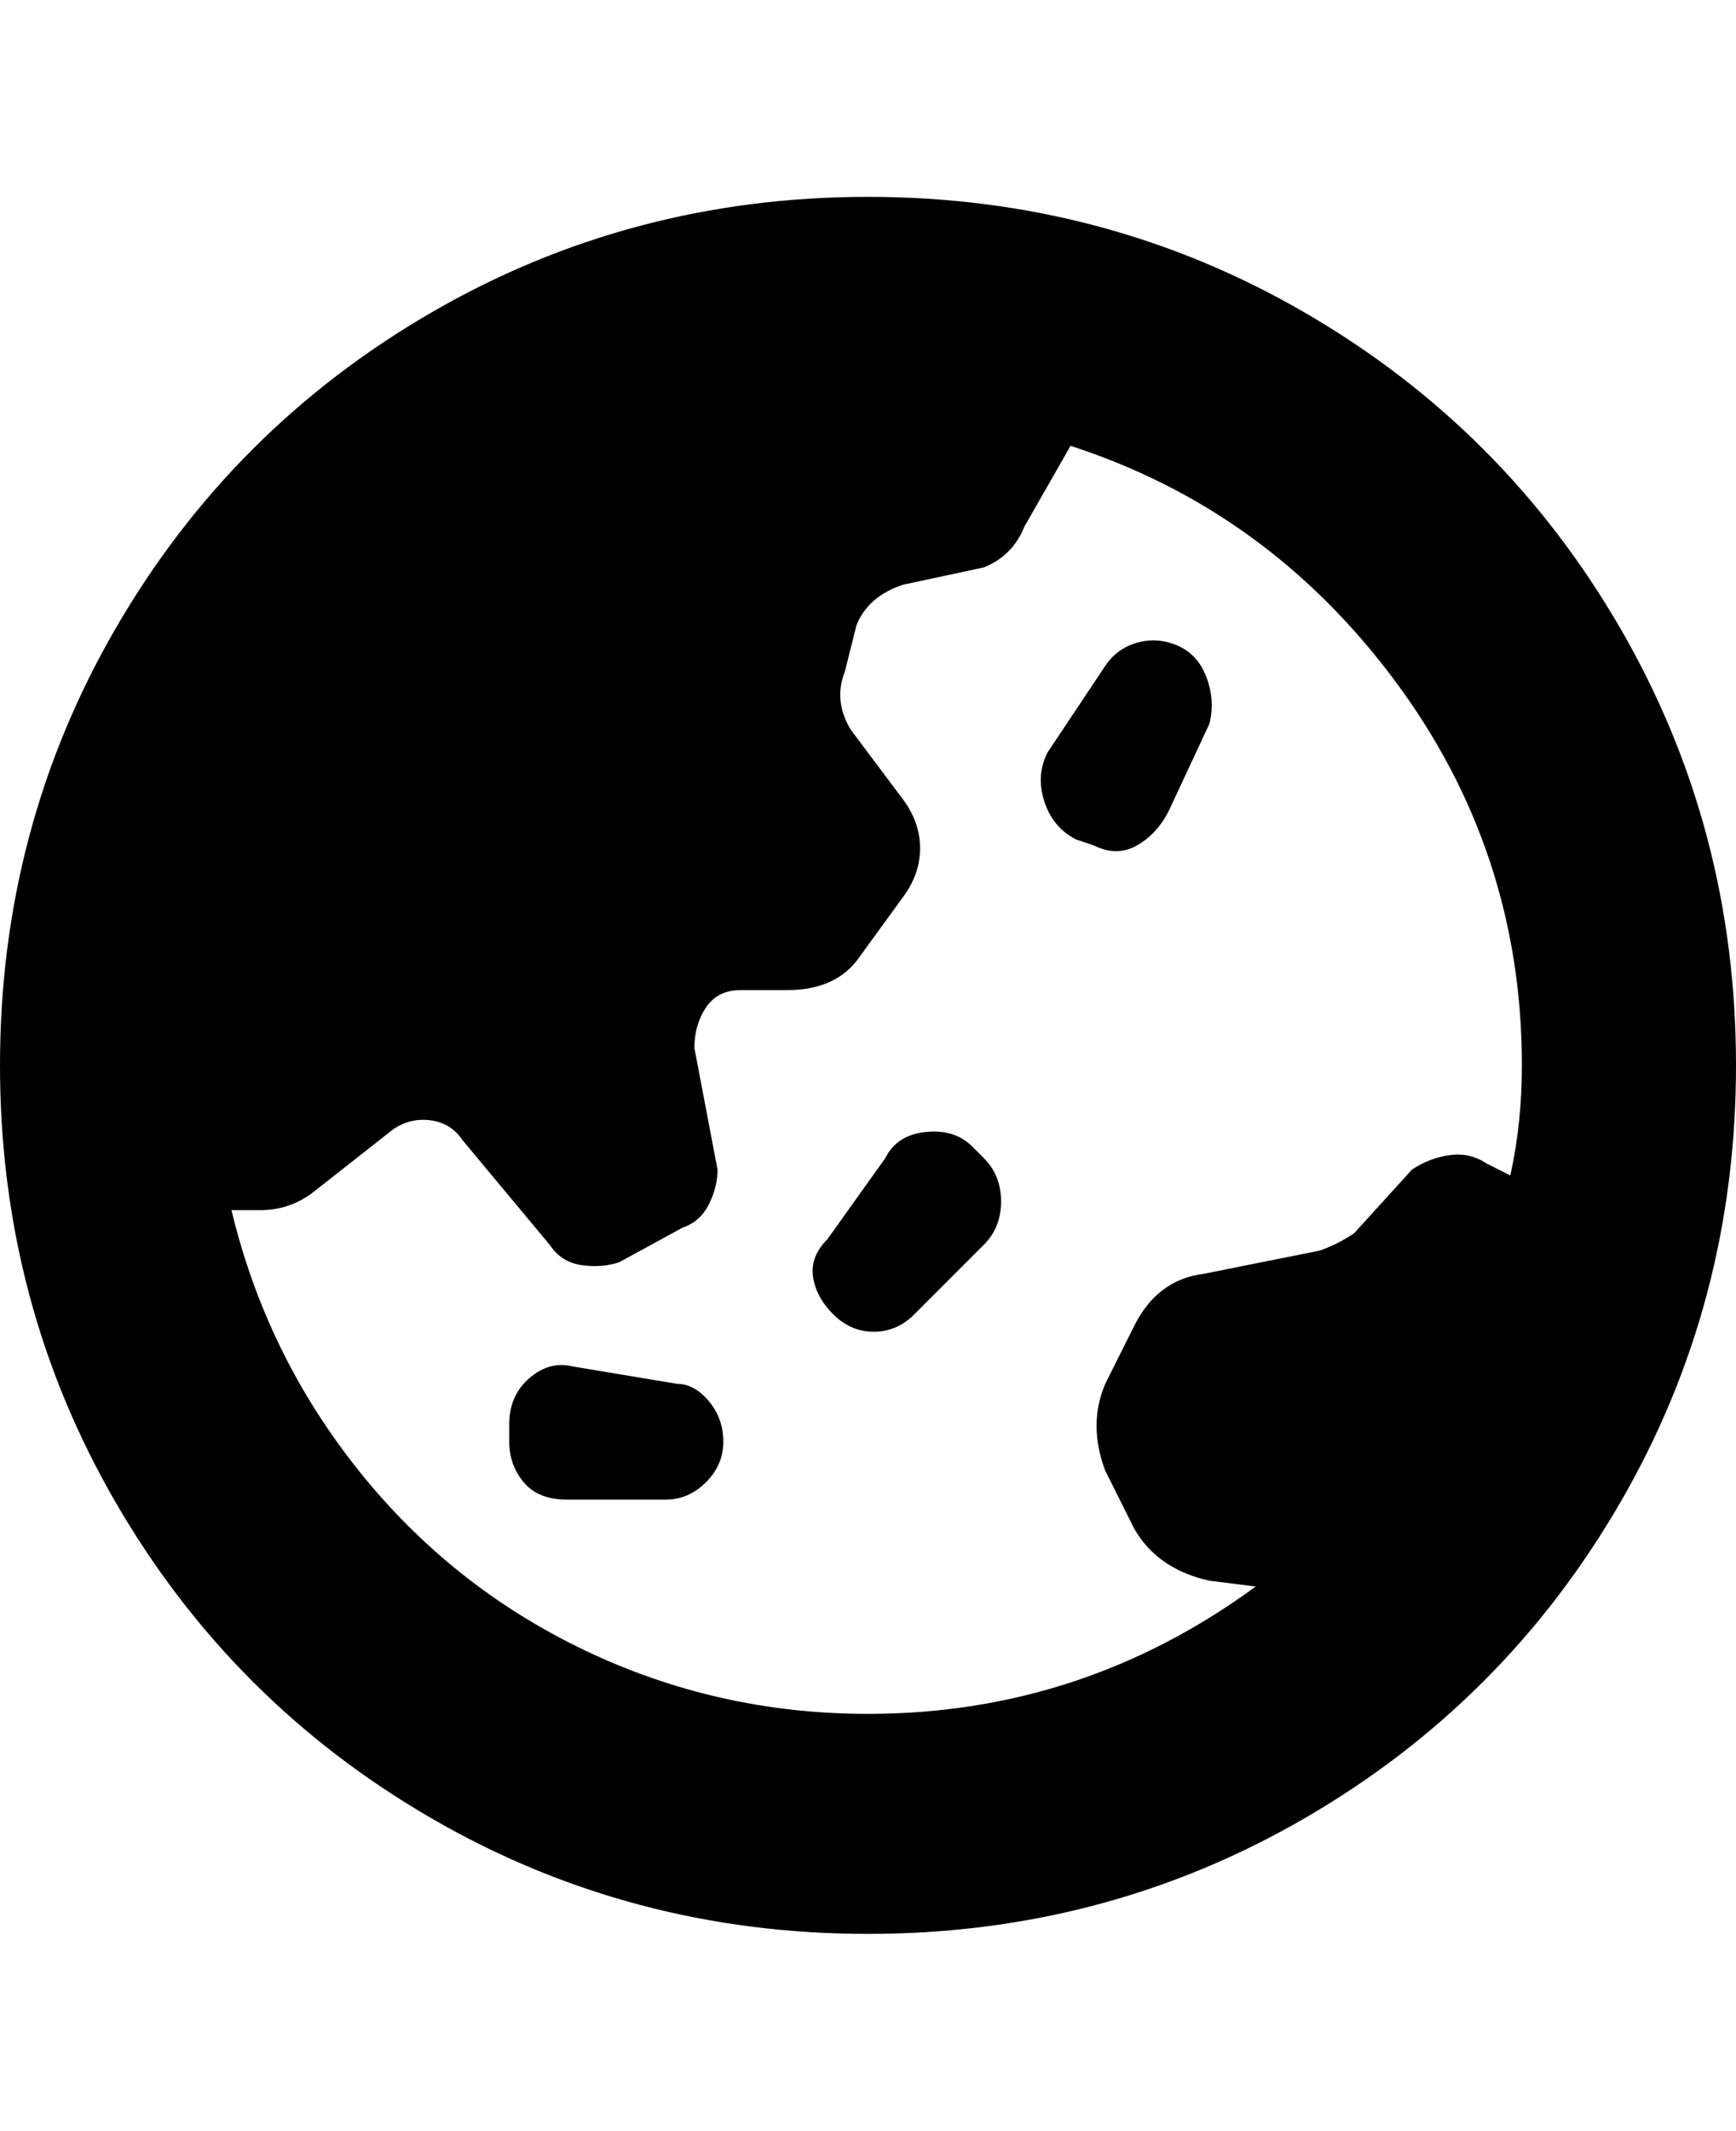 <svg viewBox="0 0 300 368" xmlns="http://www.w3.org/2000/svg"><path d="M125 249q0 4-3 7t-7 3H98q-5 0-7.5-3t-2.5-7v-3q0-5 3.5-8t7.5-2l18 3q3 0 5.5 3t2.5 7zm43-51q-3-3-8-2.5t-7 4.5l-10 14q-3 3-2.5 6.5t3.5 6.5q3 3 7 3t7-3l12-12q3-3 3-7.5t-3-7.5l-2-2zm34-58l7-15q1-4-.5-8t-5-5.5q-3.5-1.5-7-.5t-5.5 4l-10 15q-2 4-.5 8.5t5.5 6.5l3 1q4 2 7.5 0t5.5-6zm98 44q0 41-20 75.5T225.5 314Q191 334 150 334t-75.5-20Q40 294 20 259.5T0 184q0-41 20-75.5T74.5 54Q109 34 150 34t75.5 20Q260 74 280 108.5t20 75.5zM150 296q37 0 67-22l-8-1q-9-2-13-9l-5-10q-3-8 0-15l5-10q4-8 12-9l20-4q3-1 6-3l10-11q3-2 6.5-2.5t6.5 1.5l4 2q2-9 2-19 0-37-22-66.5T185 77l-8 14q-2 5-7 7l-14 3q-6 2-8 7l-2 8q-2 5 1 10l9 12q3 4 3 8.5t-3 8.5l-8 11q-4 5-12 5h-8q-4 0-6 3t-2 7l4 21q0 3-1.5 6t-4.5 4l-11 6q-3 1-6.5.5T95 215l-15-18q-2-3-5.5-3.5T68 195l-14 11q-4 3-9 3h-5q6 25 22 45t39 31q23 11 49 11z"/></svg>